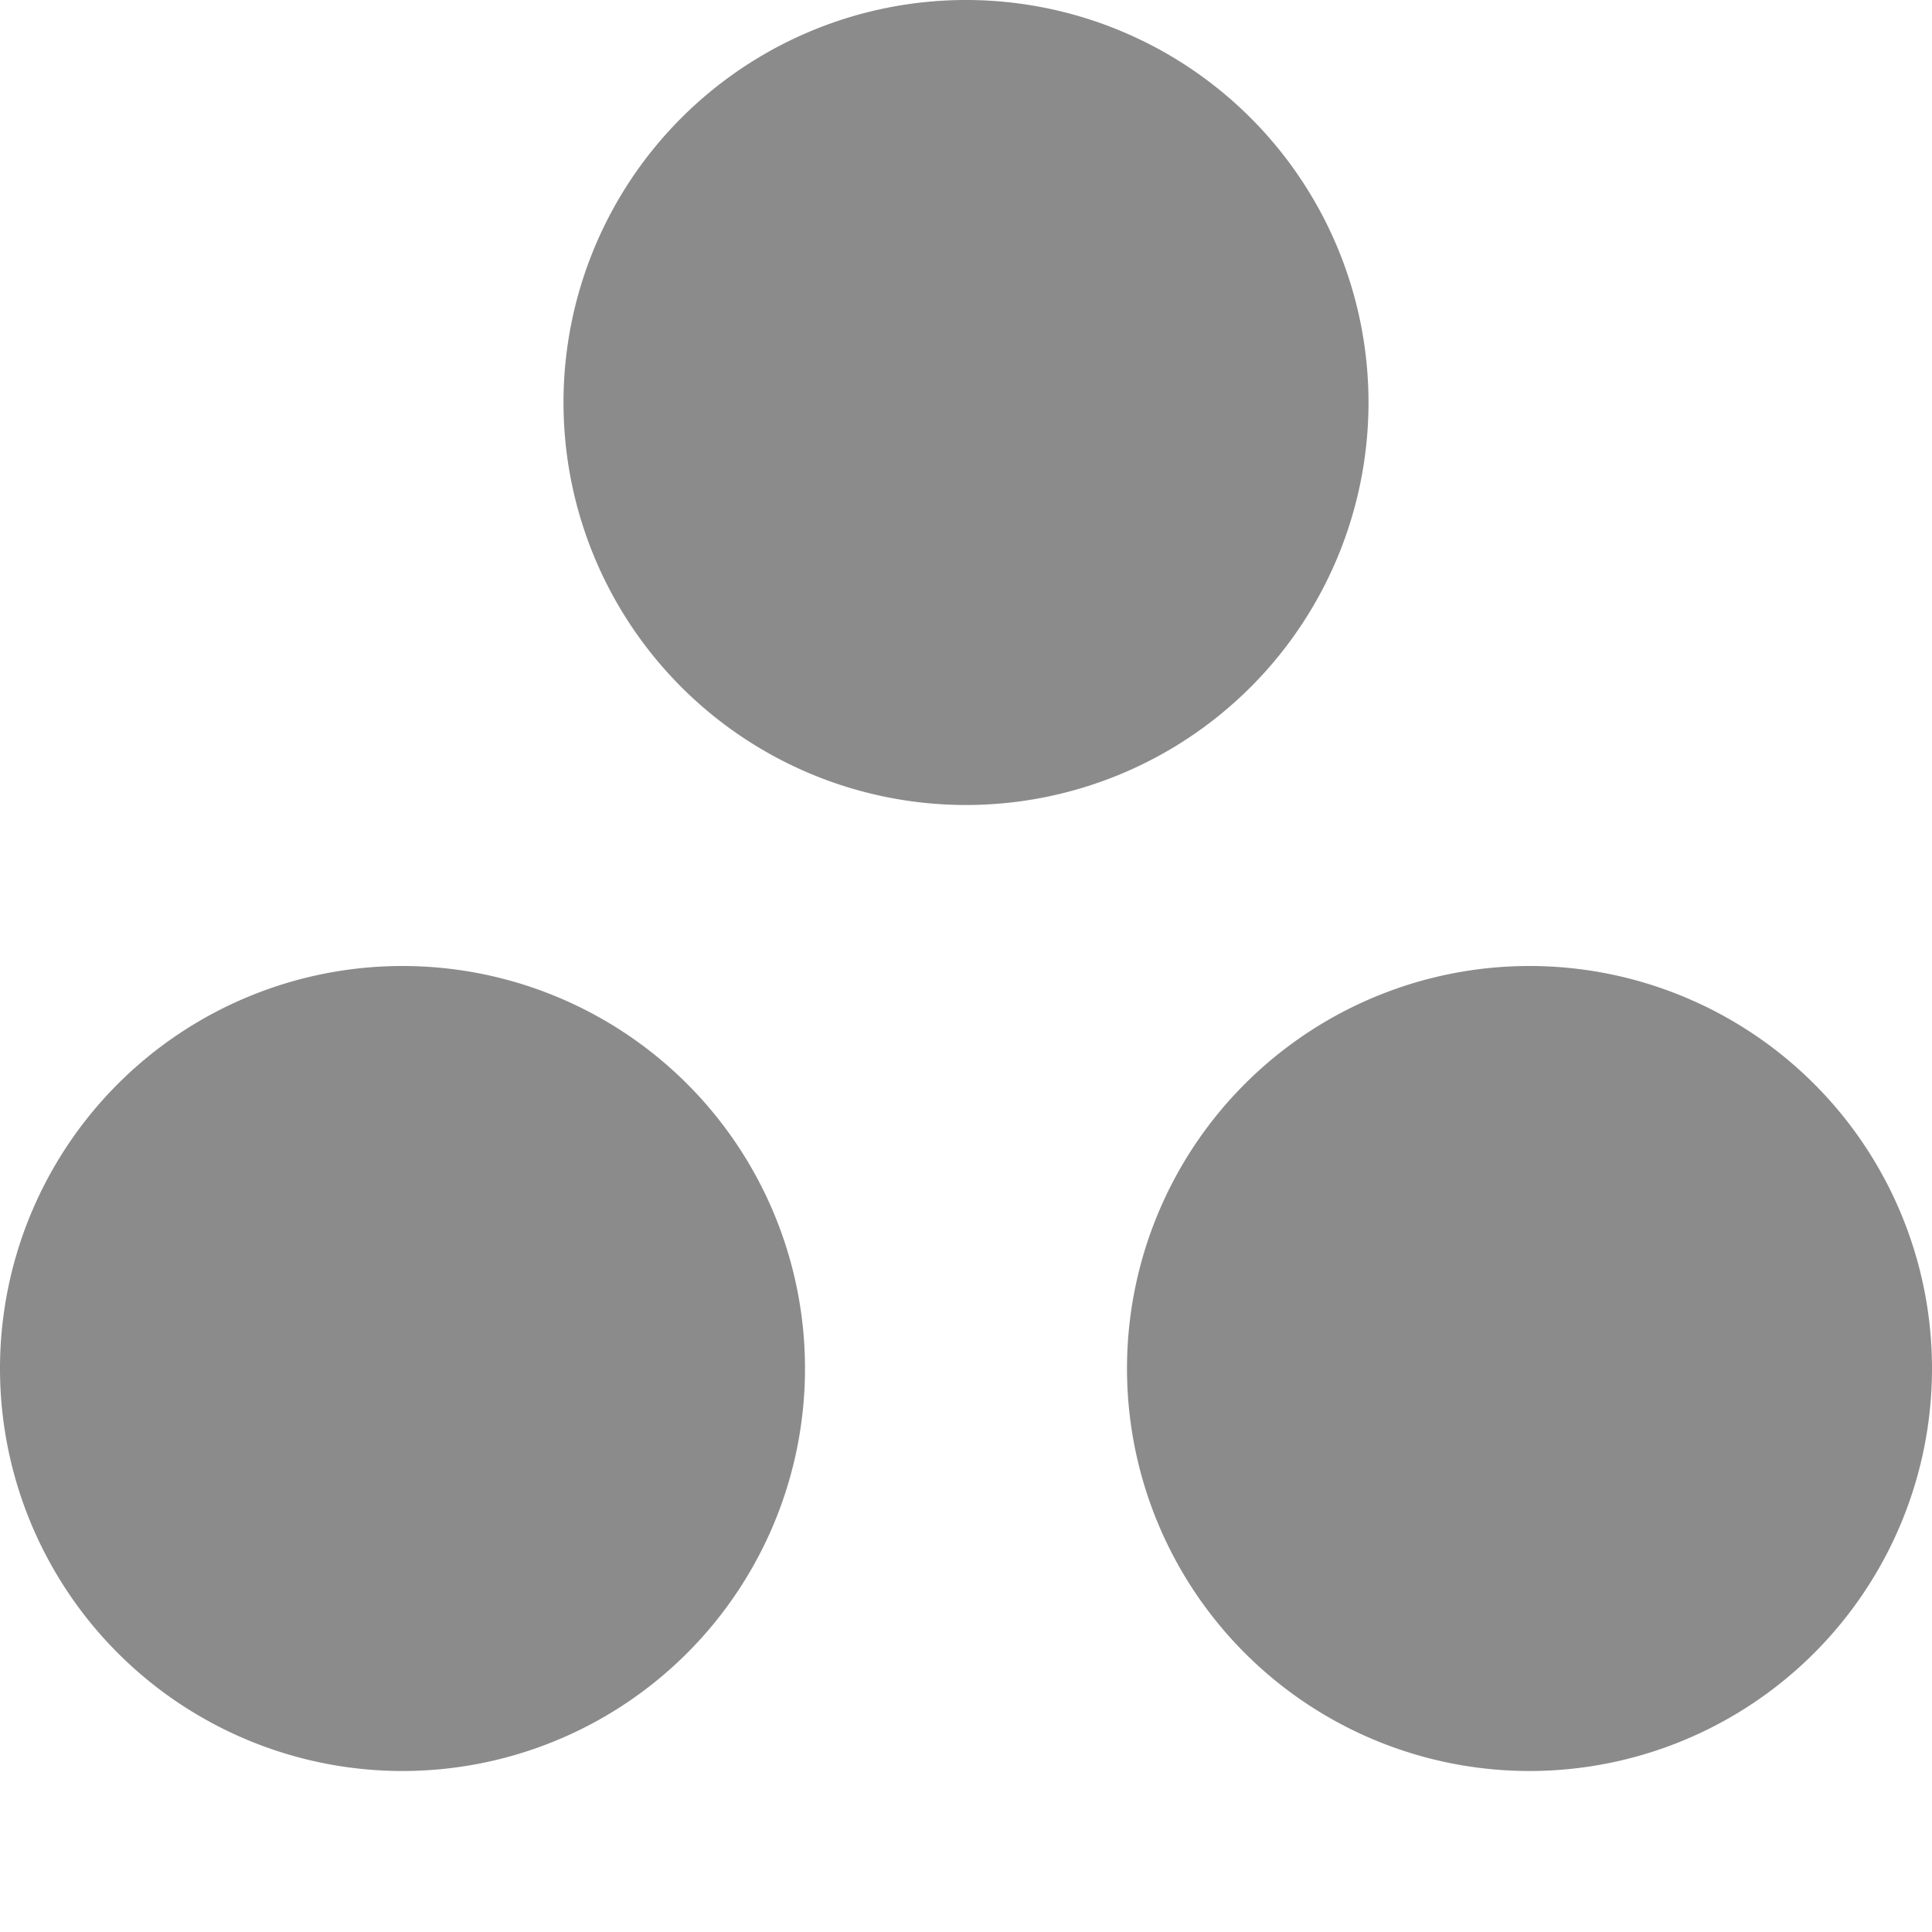 <svg xmlns="http://www.w3.org/2000/svg" width="12" height="12" viewBox="0 0 12 12">
  <title>
    FilterButtonTypeOther
  </title>
  <path fill="#8B8B8B" fill-rule="evenodd" d="M2.5 11a2.5 2.5 0 1 1 0-5 2.5 2.5 0 0 1 0 5zm7 0a2.5 2.5 0 1 1 0-5 2.5 2.5 0 0 1 0 5zM6 5a2.5 2.5 0 1 1 0-5 2.5 2.5 0 0 1 0 5z"/>
</svg>
